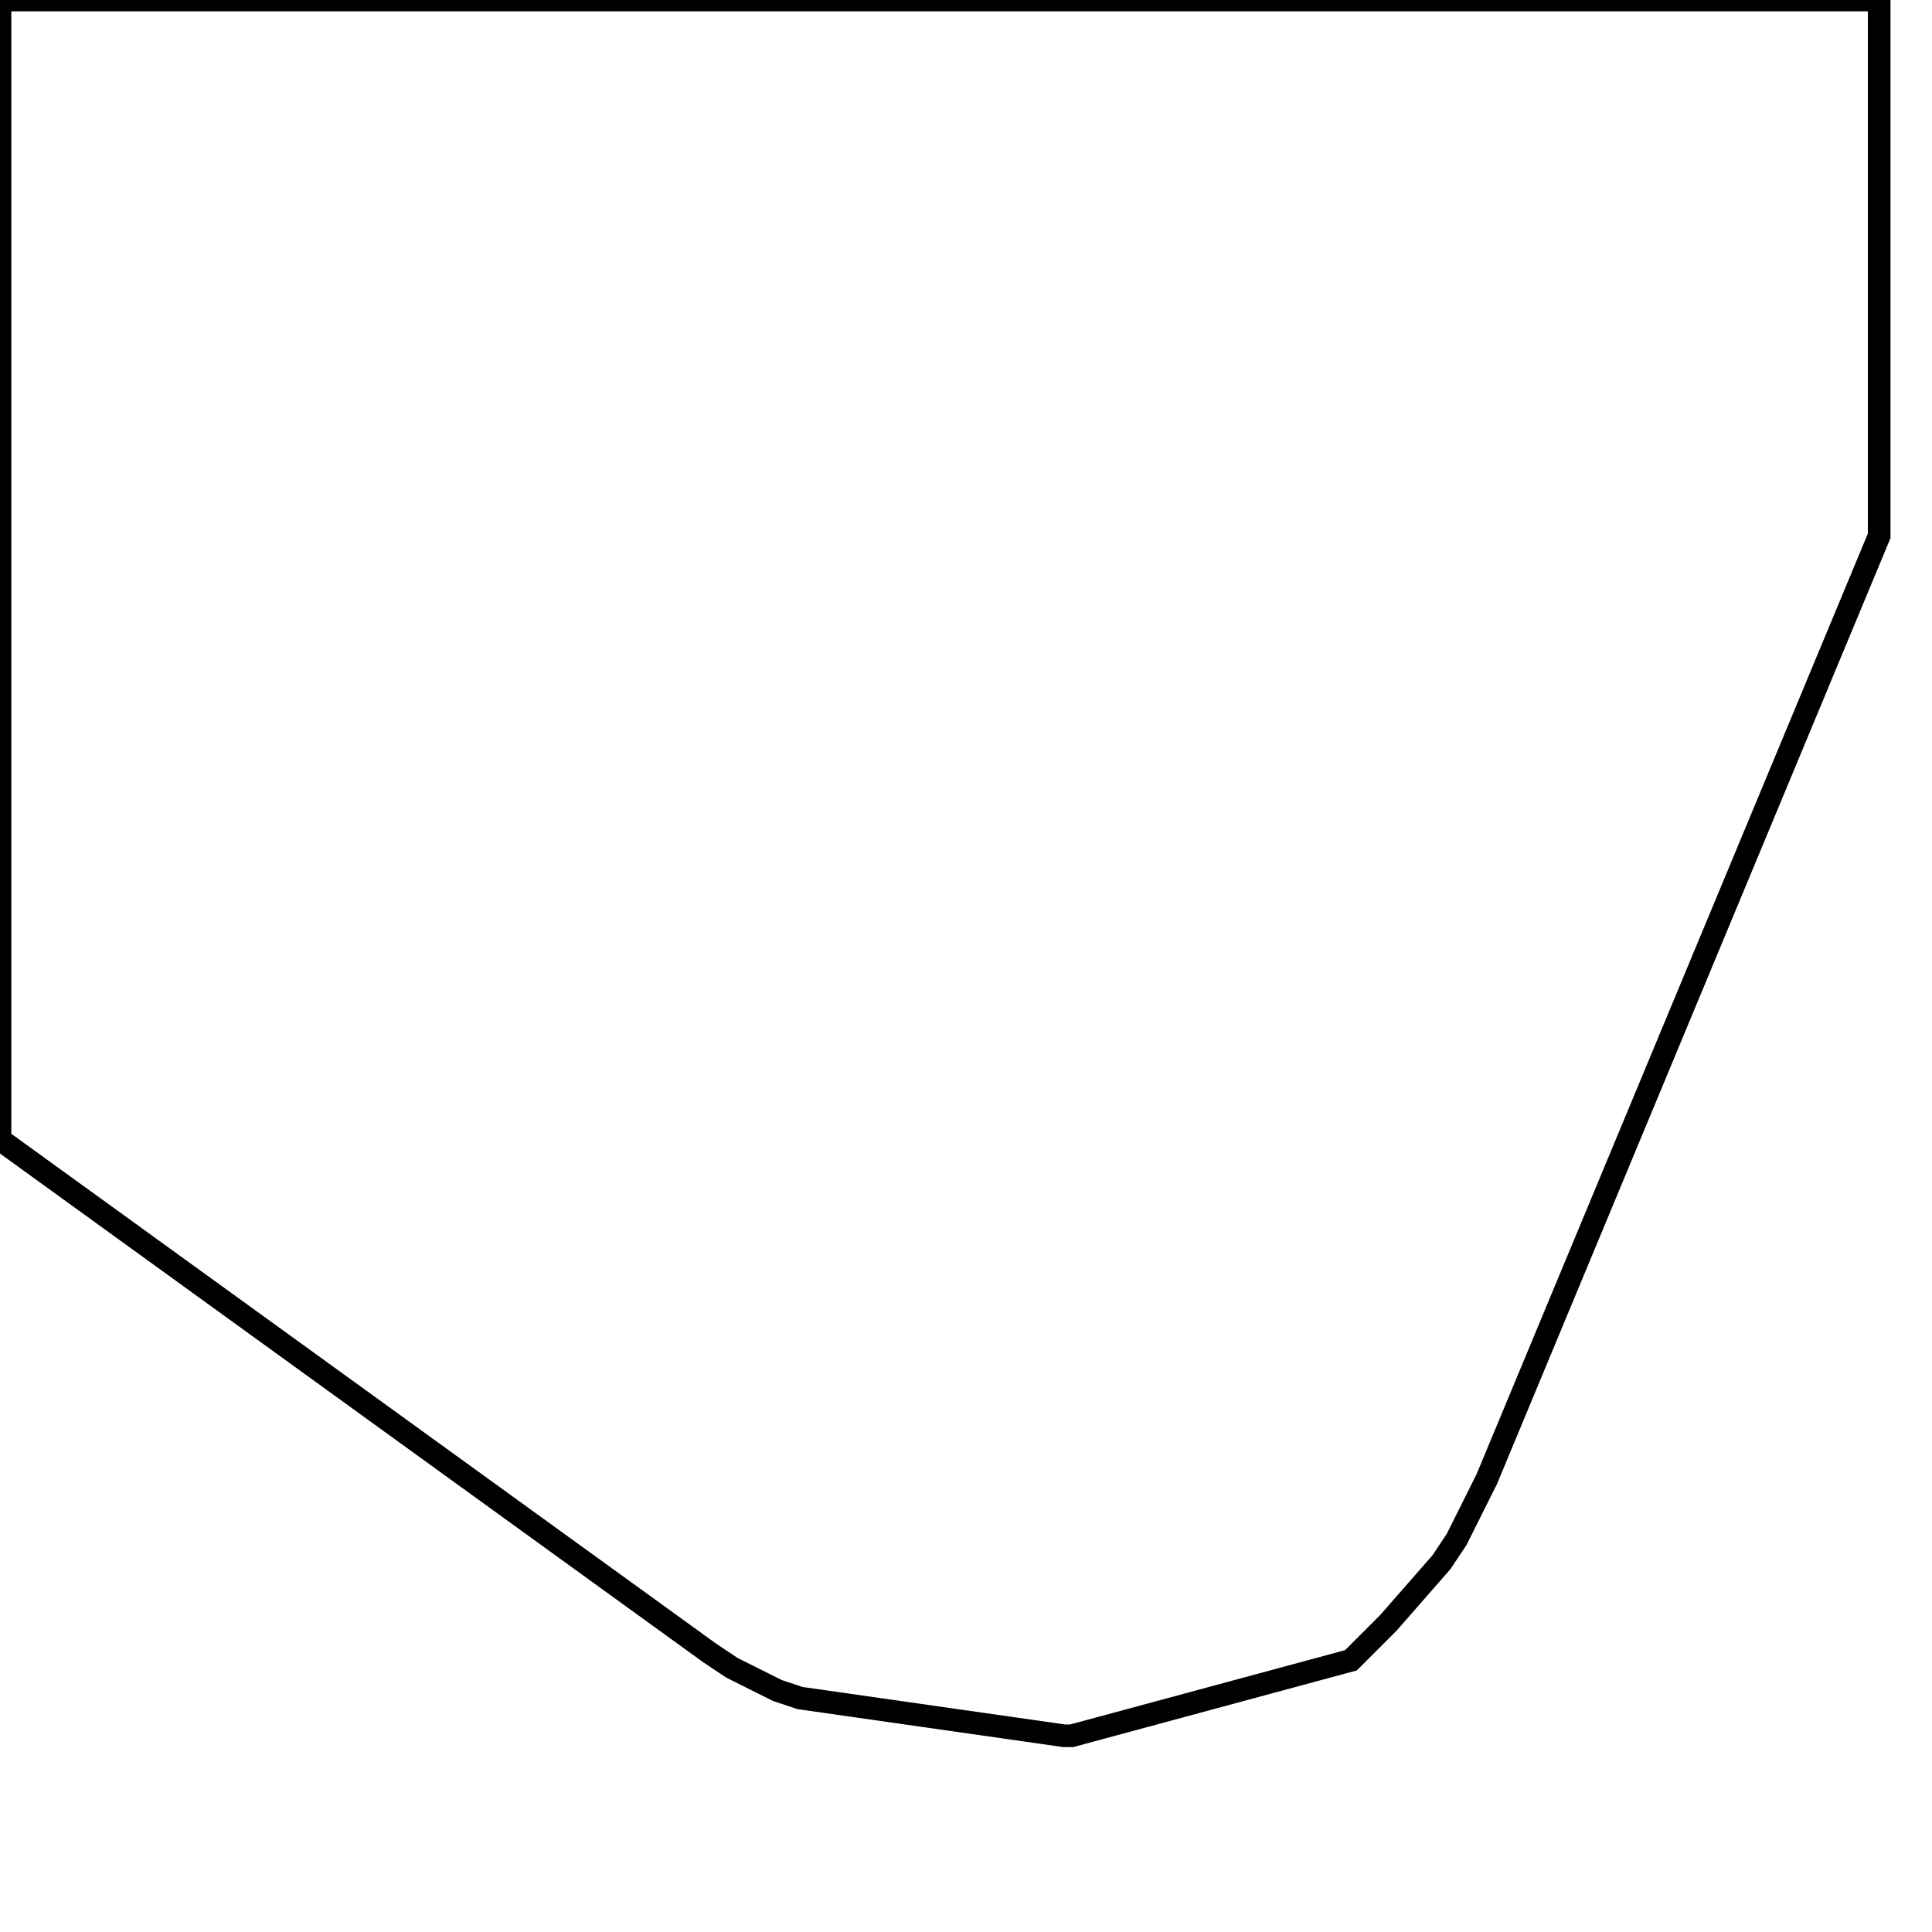 <svg width="256" height="256" xmlns="http://www.w3.org/2000/svg" fill-opacity="0" stroke="black" stroke-width="3" ><path d="M249 0 249 71 197 196 193 204 191 207 184 215 179 220 142 230 141 230 106 225 103 224 97 221 94 219 0 151 0 0 249 0 "/></svg>